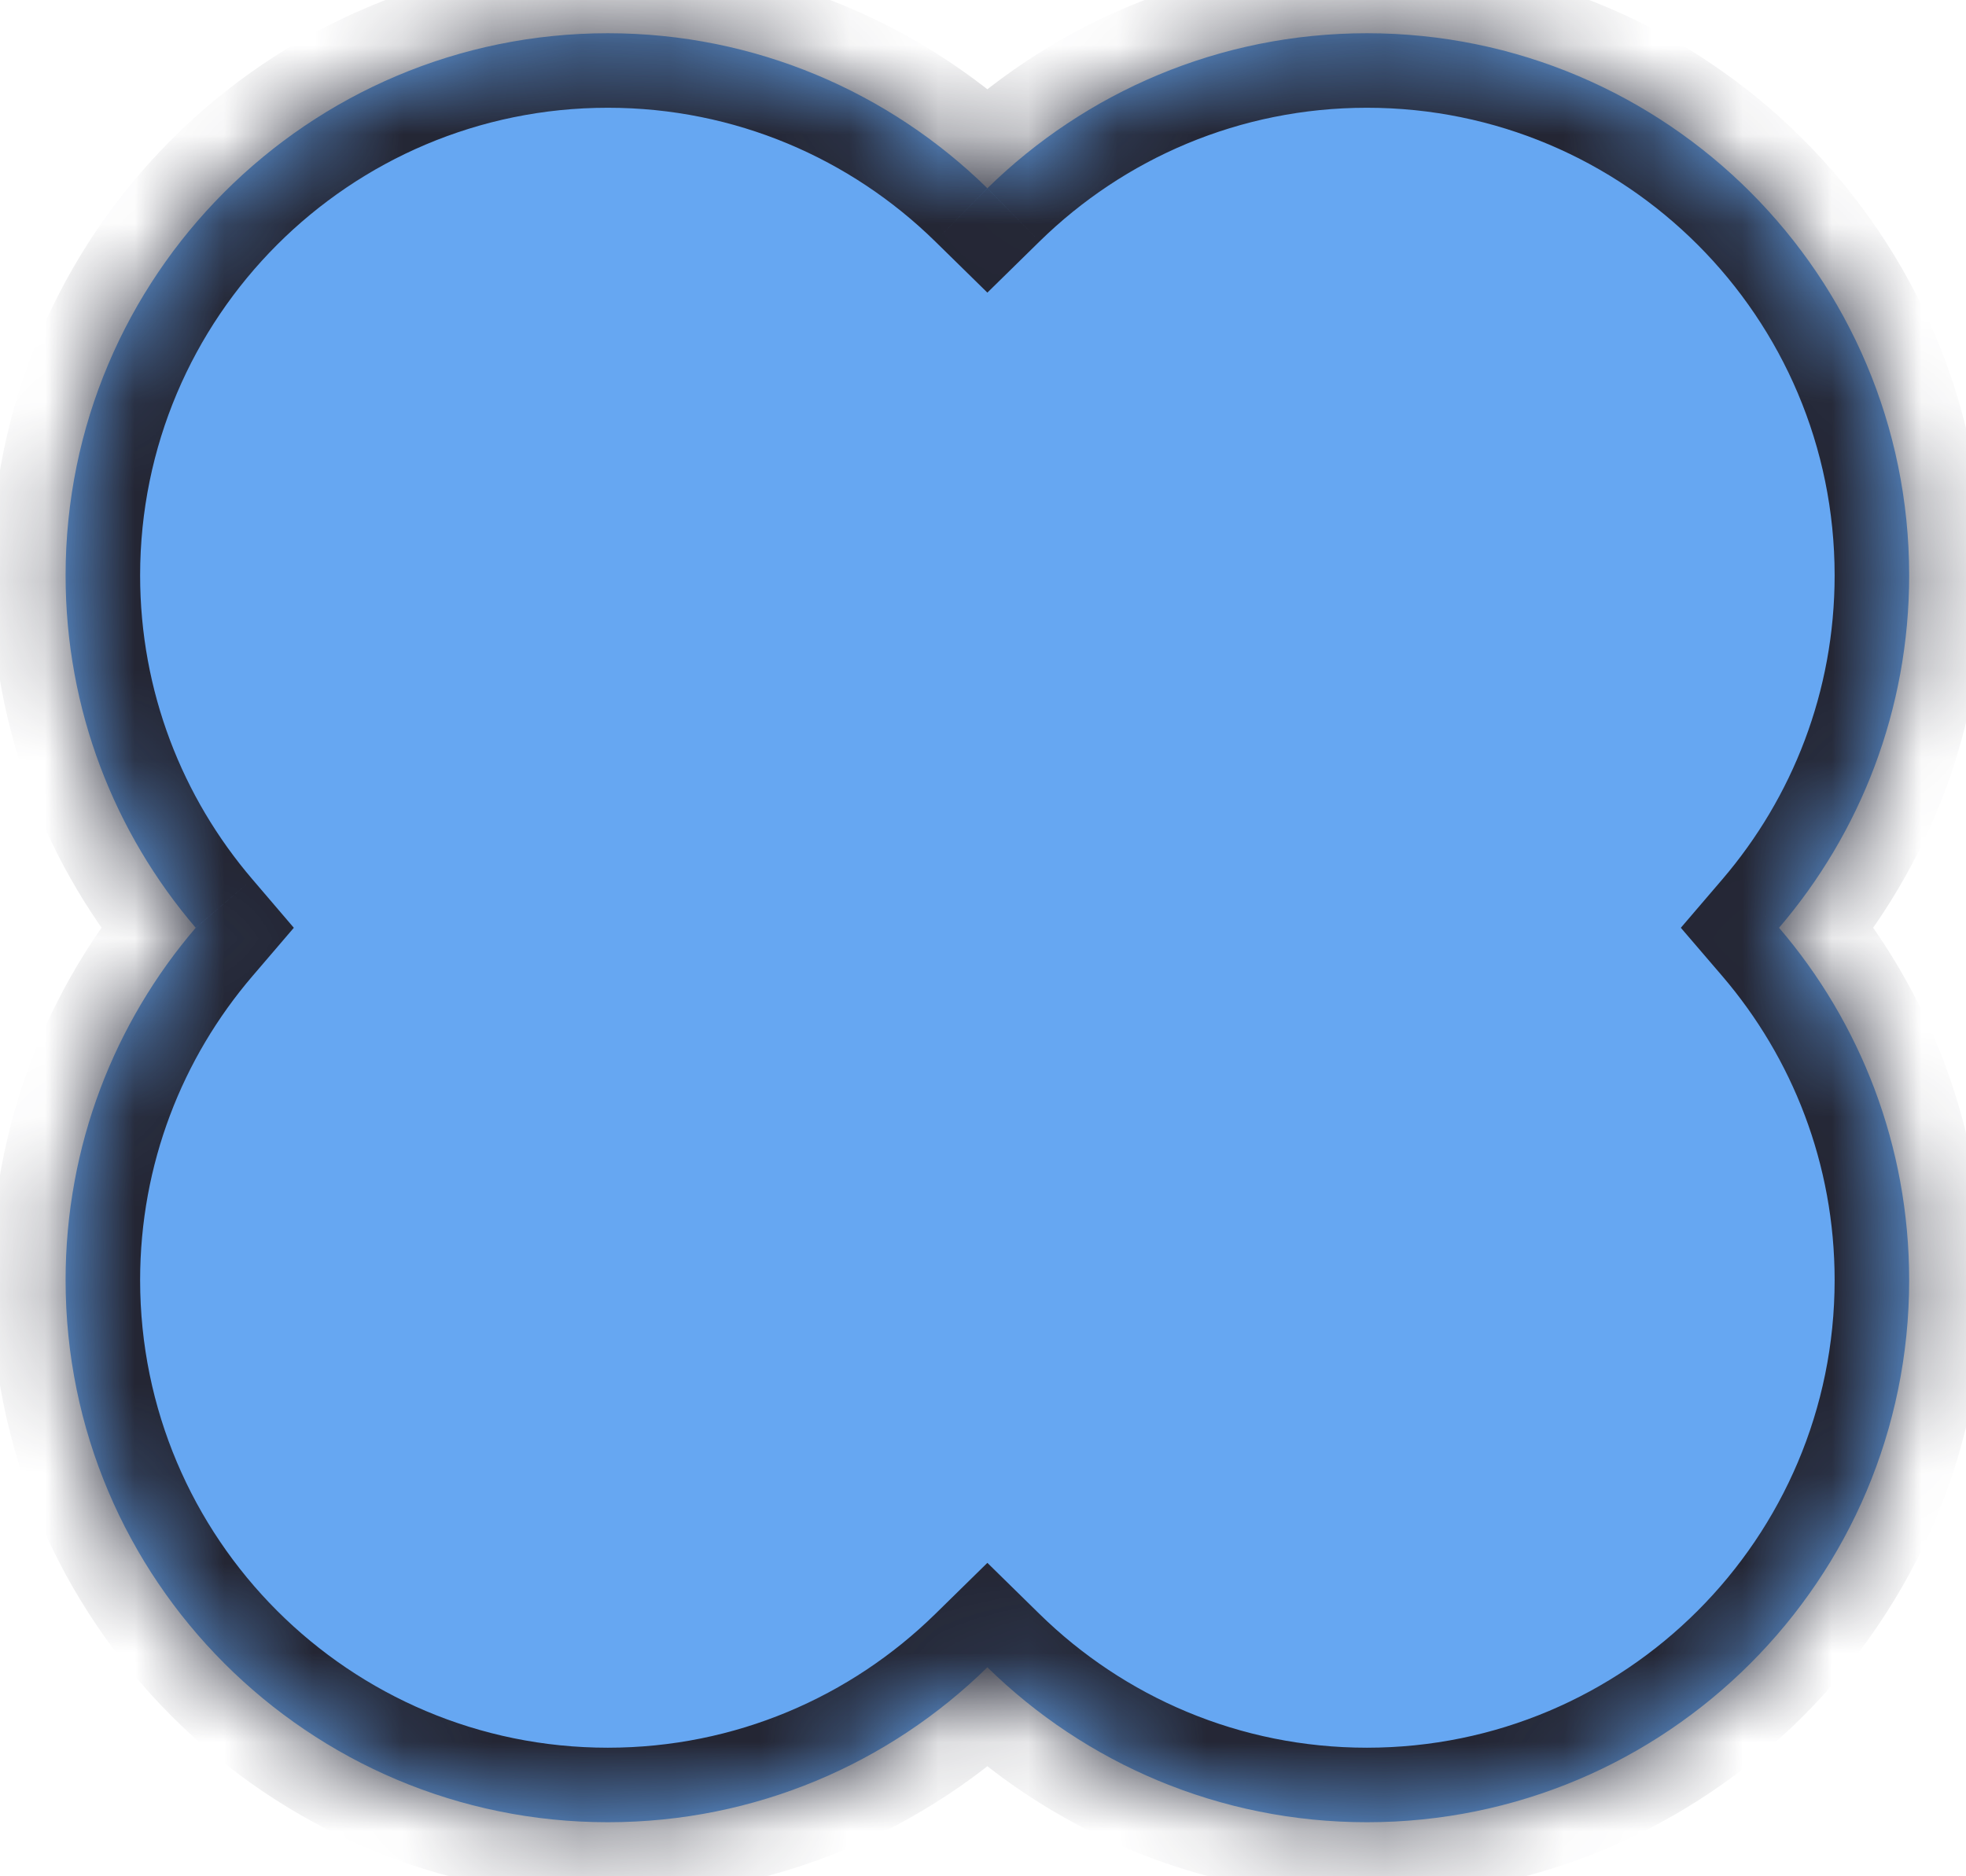 <?xml version="1.0" encoding="UTF-8" standalone="no"?><svg width='22' height='21' viewBox='0 0 22 21' fill='none' xmlns='http://www.w3.org/2000/svg'>
<mask id='path-1-inside-1_65_46800' fill='white'>
<path fill-rule='evenodd' clip-rule='evenodd' d='M19.908 10.384C20.816 9.323 21.364 7.945 21.364 6.44C21.364 3.089 18.647 0.372 15.296 0.372C13.643 0.372 12.143 1.034 11.049 2.107C9.954 1.034 8.455 0.372 6.802 0.372C3.451 0.372 0.734 3.089 0.734 6.44C0.734 7.946 1.282 9.323 2.19 10.384C1.282 11.444 0.734 12.822 0.734 14.328C0.734 17.679 3.451 20.395 6.802 20.395C8.455 20.395 9.955 19.734 11.049 18.661C12.143 19.734 13.643 20.395 15.296 20.395C18.648 20.395 21.364 17.679 21.364 14.328C21.364 12.822 20.816 11.444 19.908 10.384Z'/>
</mask>
<path fill-rule='evenodd' clip-rule='evenodd' d='M19.908 10.384C20.816 9.323 21.364 7.945 21.364 6.44C21.364 3.089 18.647 0.372 15.296 0.372C13.643 0.372 12.143 1.034 11.049 2.107C9.954 1.034 8.455 0.372 6.802 0.372C3.451 0.372 0.734 3.089 0.734 6.44C0.734 7.946 1.282 9.323 2.19 10.384C1.282 11.444 0.734 12.822 0.734 14.328C0.734 17.679 3.451 20.395 6.802 20.395C8.455 20.395 9.955 19.734 11.049 18.661C12.143 19.734 13.643 20.395 15.296 20.395C18.648 20.395 21.364 17.679 21.364 14.328C21.364 12.822 20.816 11.444 19.908 10.384Z' fill='#66A7F2'/>
<path d='M19.908 10.384L19.274 9.841L18.809 10.384L19.274 10.926L19.908 10.384ZM11.049 2.107L10.465 2.702L11.049 3.275L11.633 2.702L11.049 2.107ZM2.19 10.384L2.824 10.926L3.288 10.384L2.824 9.841L2.19 10.384ZM11.049 18.661L11.633 18.065L11.049 17.492L10.465 18.065L11.049 18.661ZM20.541 10.926C21.574 9.72 22.198 8.152 22.198 6.44H20.53C20.53 7.739 20.057 8.926 19.274 9.841L20.541 10.926ZM22.198 6.44C22.198 2.628 19.108 -0.462 15.296 -0.462V1.206C18.187 1.206 20.53 3.549 20.53 6.44H22.198ZM15.296 -0.462C13.415 -0.462 11.709 0.291 10.465 1.511L11.633 2.702C12.578 1.776 13.87 1.206 15.296 1.206V-0.462ZM11.633 1.511C10.389 0.291 8.682 -0.462 6.802 -0.462V1.206C8.228 1.206 9.52 1.776 10.465 2.702L11.633 1.511ZM6.802 -0.462C2.99 -0.462 -0.1 2.628 -0.1 6.44H1.568C1.568 3.55 3.911 1.206 6.802 1.206V-0.462ZM-0.1 6.44C-0.1 8.152 0.524 9.72 1.556 10.926L2.824 9.841C2.041 8.926 1.568 7.739 1.568 6.44H-0.1ZM1.556 9.841C0.524 11.047 -0.1 12.616 -0.1 14.328H1.568C1.568 13.028 2.041 11.841 2.824 10.926L1.556 9.841ZM-0.1 14.328C-0.1 18.14 2.99 21.23 6.802 21.23V19.561C3.911 19.561 1.568 17.218 1.568 14.328H-0.1ZM6.802 21.23C8.682 21.23 10.389 20.476 11.633 19.257L10.465 18.065C9.52 18.991 8.228 19.561 6.802 19.561V21.23ZM15.296 19.561C13.87 19.561 12.578 18.991 11.633 18.065L10.465 19.257C11.709 20.476 13.416 21.23 15.296 21.23V19.561ZM20.53 14.328C20.53 17.218 18.187 19.561 15.296 19.561V21.23C19.108 21.23 22.198 18.14 22.198 14.328H20.53ZM19.274 10.926C20.057 11.841 20.53 13.028 20.53 14.328H22.198C22.198 12.616 21.574 11.047 20.541 9.841L19.274 10.926Z' fill='#242634' mask='url(#path-1-inside-1_65_46800)'/>
</svg>
